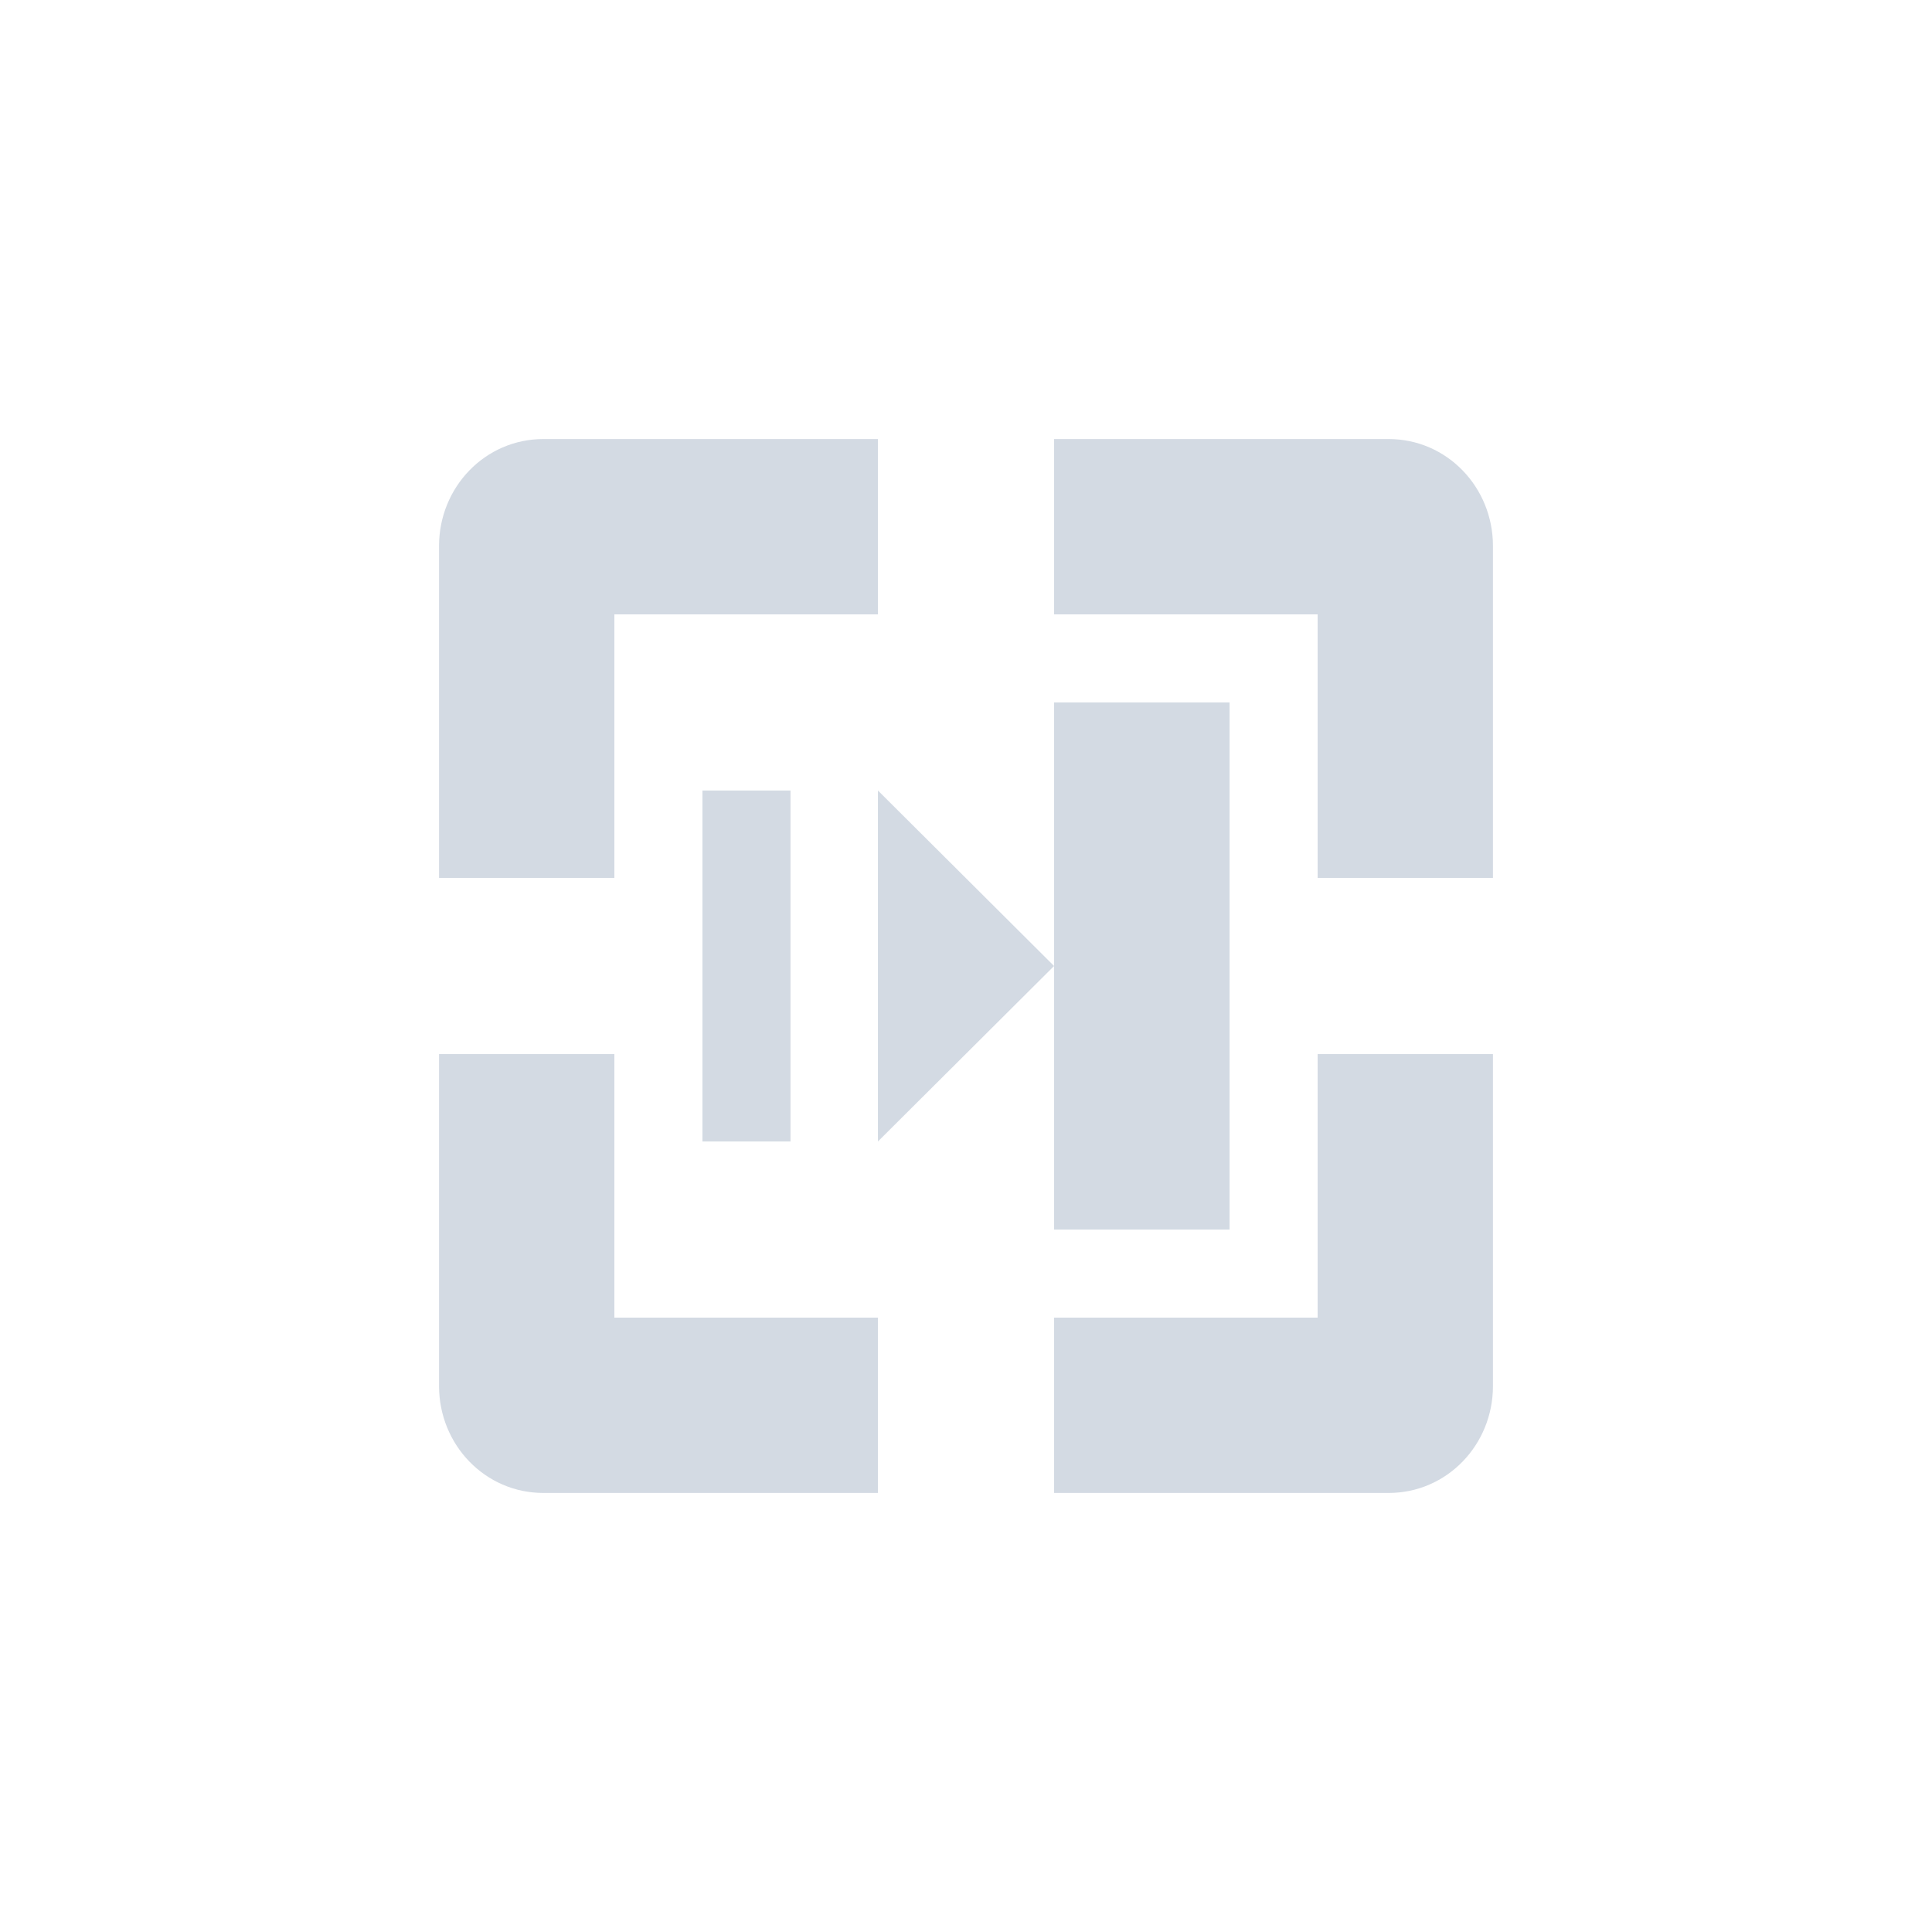 <?xml version="1.0" encoding="UTF-8"?>
<svg xmlns="http://www.w3.org/2000/svg" xmlns:xlink="http://www.w3.org/1999/xlink" width="12pt" height="12pt" viewBox="0 0 12 12" version="1.1">
<g id="surface1">
<path style=" stroke:none;fill-rule:nonzero;fill:rgb(82.745%,85.49%,89.02%);fill-opacity:1;" d="M 3.375 2.727 C 3.012 2.727 2.727 3.027 2.727 3.391 L 2.727 5.453 L 3.816 5.453 L 3.816 3.816 L 5.453 3.816 L 5.453 2.727 Z M 6.547 2.727 L 6.547 3.816 L 8.184 3.816 L 8.184 5.453 L 9.273 5.453 L 9.273 3.391 C 9.273 3.027 8.988 2.727 8.625 2.727 Z M 6.547 4.363 L 6.547 7.637 L 7.637 7.637 L 7.637 4.363 Z M 6.547 6 L 5.453 4.91 L 5.453 7.09 Z M 4.363 4.91 L 4.363 7.09 L 4.91 7.09 L 4.91 4.91 Z M 2.727 6.547 L 2.727 8.609 C 2.727 8.973 3.012 9.273 3.375 9.273 L 5.453 9.273 L 5.453 8.184 L 3.816 8.184 L 3.816 6.547 Z M 8.184 6.547 L 8.184 8.184 L 6.547 8.184 L 6.547 9.273 L 8.625 9.273 C 8.988 9.273 9.273 8.973 9.273 8.609 L 9.273 6.547 Z M 8.184 6.547 "/>
</g>
</svg>
